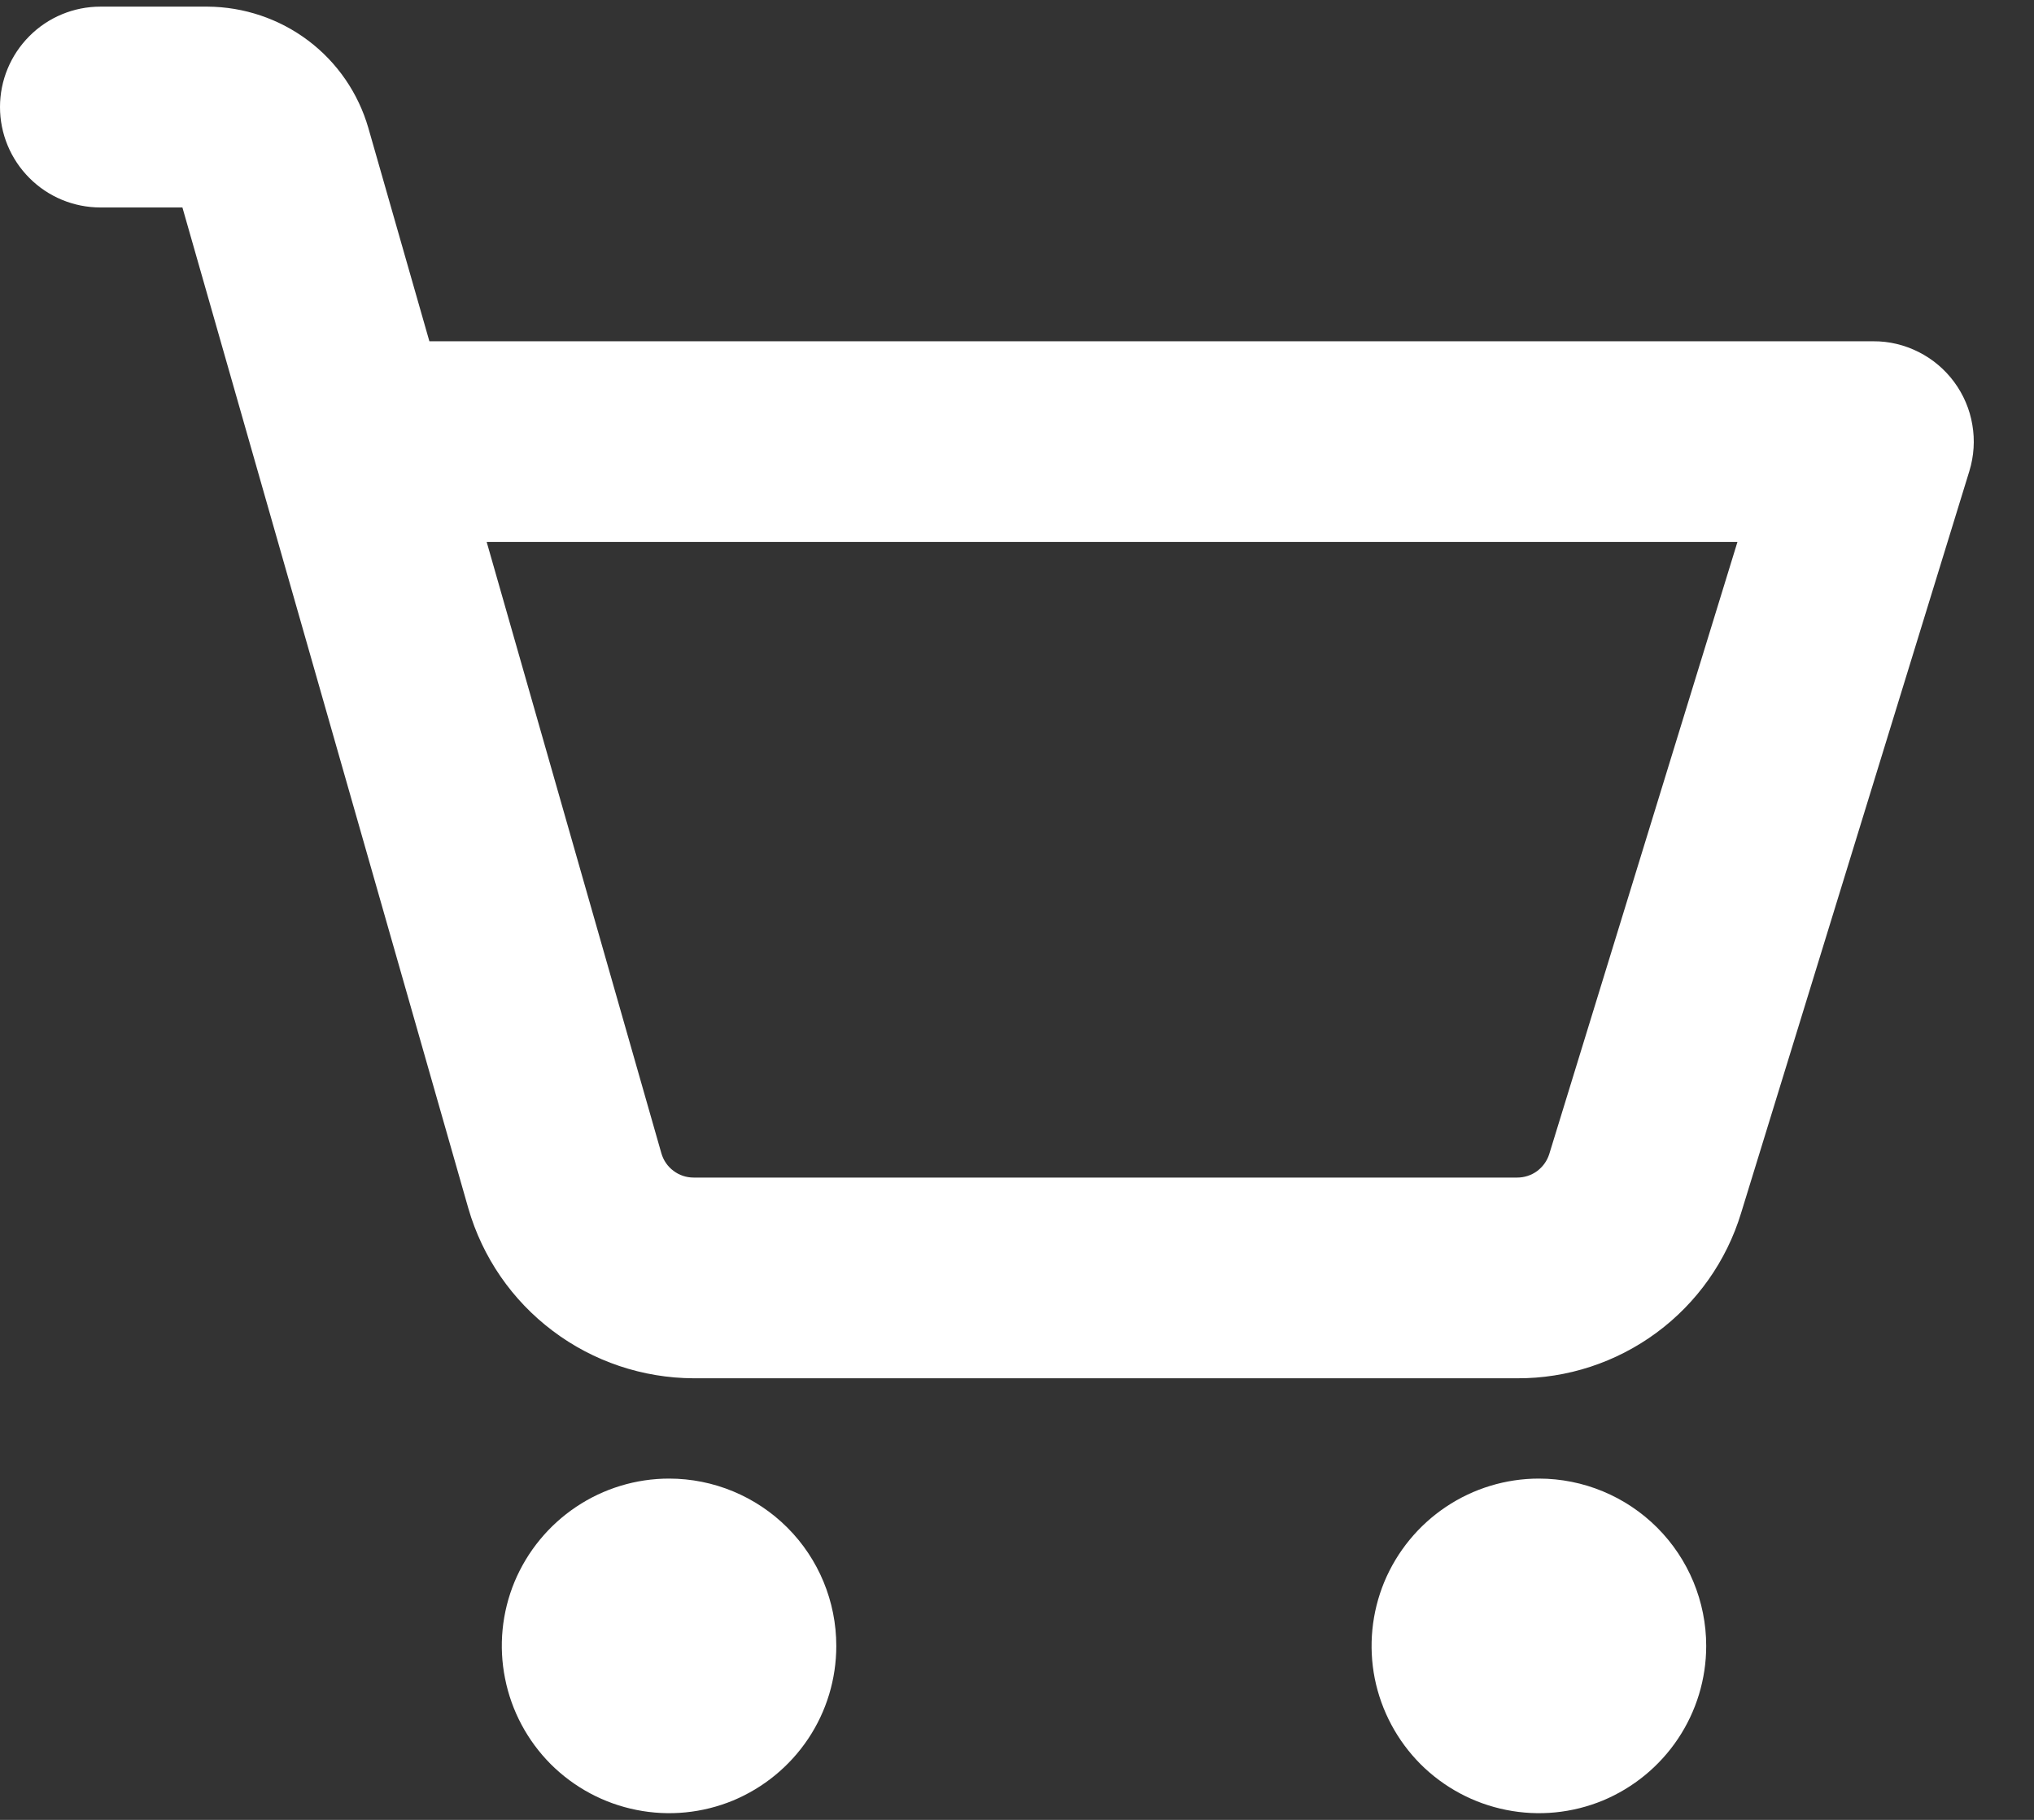 <svg width="19" height="17" viewBox="0 0 19 17" fill="none" xmlns="http://www.w3.org/2000/svg">
<rect x="0" y="0" width="19" height="17" fill="#333333" stroke="none"/>
<path d="M7.812 15.375C7.812 15.684 7.721 15.986 7.549 16.243C7.377 16.5 7.133 16.7 6.848 16.819C6.562 16.937 6.248 16.968 5.945 16.907C5.642 16.847 5.364 16.698 5.145 16.48C4.927 16.261 4.778 15.983 4.718 15.68C4.657 15.377 4.688 15.063 4.806 14.777C4.925 14.492 5.125 14.248 5.382 14.076C5.639 13.904 5.941 13.812 6.25 13.812C6.664 13.812 7.062 13.977 7.355 14.27C7.648 14.563 7.812 14.961 7.812 15.375ZM14.375 13.812C14.066 13.812 13.764 13.904 13.507 14.076C13.25 14.248 13.05 14.492 12.931 14.777C12.813 15.063 12.782 15.377 12.842 15.68C12.903 15.983 13.052 16.261 13.27 16.48C13.489 16.698 13.767 16.847 14.07 16.907C14.373 16.968 14.687 16.937 14.973 16.819C15.258 16.7 15.502 16.5 15.674 16.243C15.846 15.986 15.938 15.684 15.938 15.375C15.938 14.961 15.773 14.563 15.48 14.27C15.187 13.977 14.789 13.812 14.375 13.812ZM18.396 4.401L16.264 11.331C16.128 11.779 15.851 12.171 15.474 12.449C15.097 12.727 14.641 12.877 14.173 12.875H6.479C6.004 12.873 5.542 12.718 5.163 12.432C4.783 12.146 4.507 11.745 4.375 11.288L1.704 1.938H0.938C0.689 1.938 0.45 1.839 0.275 1.663C0.099 1.487 0 1.249 0 1C0 0.751 0.099 0.513 0.275 0.337C0.45 0.161 0.689 0.062 0.938 0.062H1.939C2.278 0.064 2.608 0.175 2.879 0.379C3.15 0.583 3.347 0.87 3.441 1.196L4.011 3.188H17.5C17.647 3.187 17.791 3.222 17.922 3.288C18.053 3.354 18.167 3.45 18.254 3.568C18.341 3.686 18.4 3.823 18.424 3.968C18.449 4.112 18.439 4.261 18.396 4.401ZM16.23 5.062H4.546L6.178 10.773C6.197 10.839 6.236 10.896 6.291 10.937C6.345 10.978 6.411 11 6.479 11H14.173C14.239 11 14.305 10.979 14.359 10.939C14.412 10.899 14.452 10.844 14.472 10.78L16.23 5.062Z" fill="white"/>
</svg>
